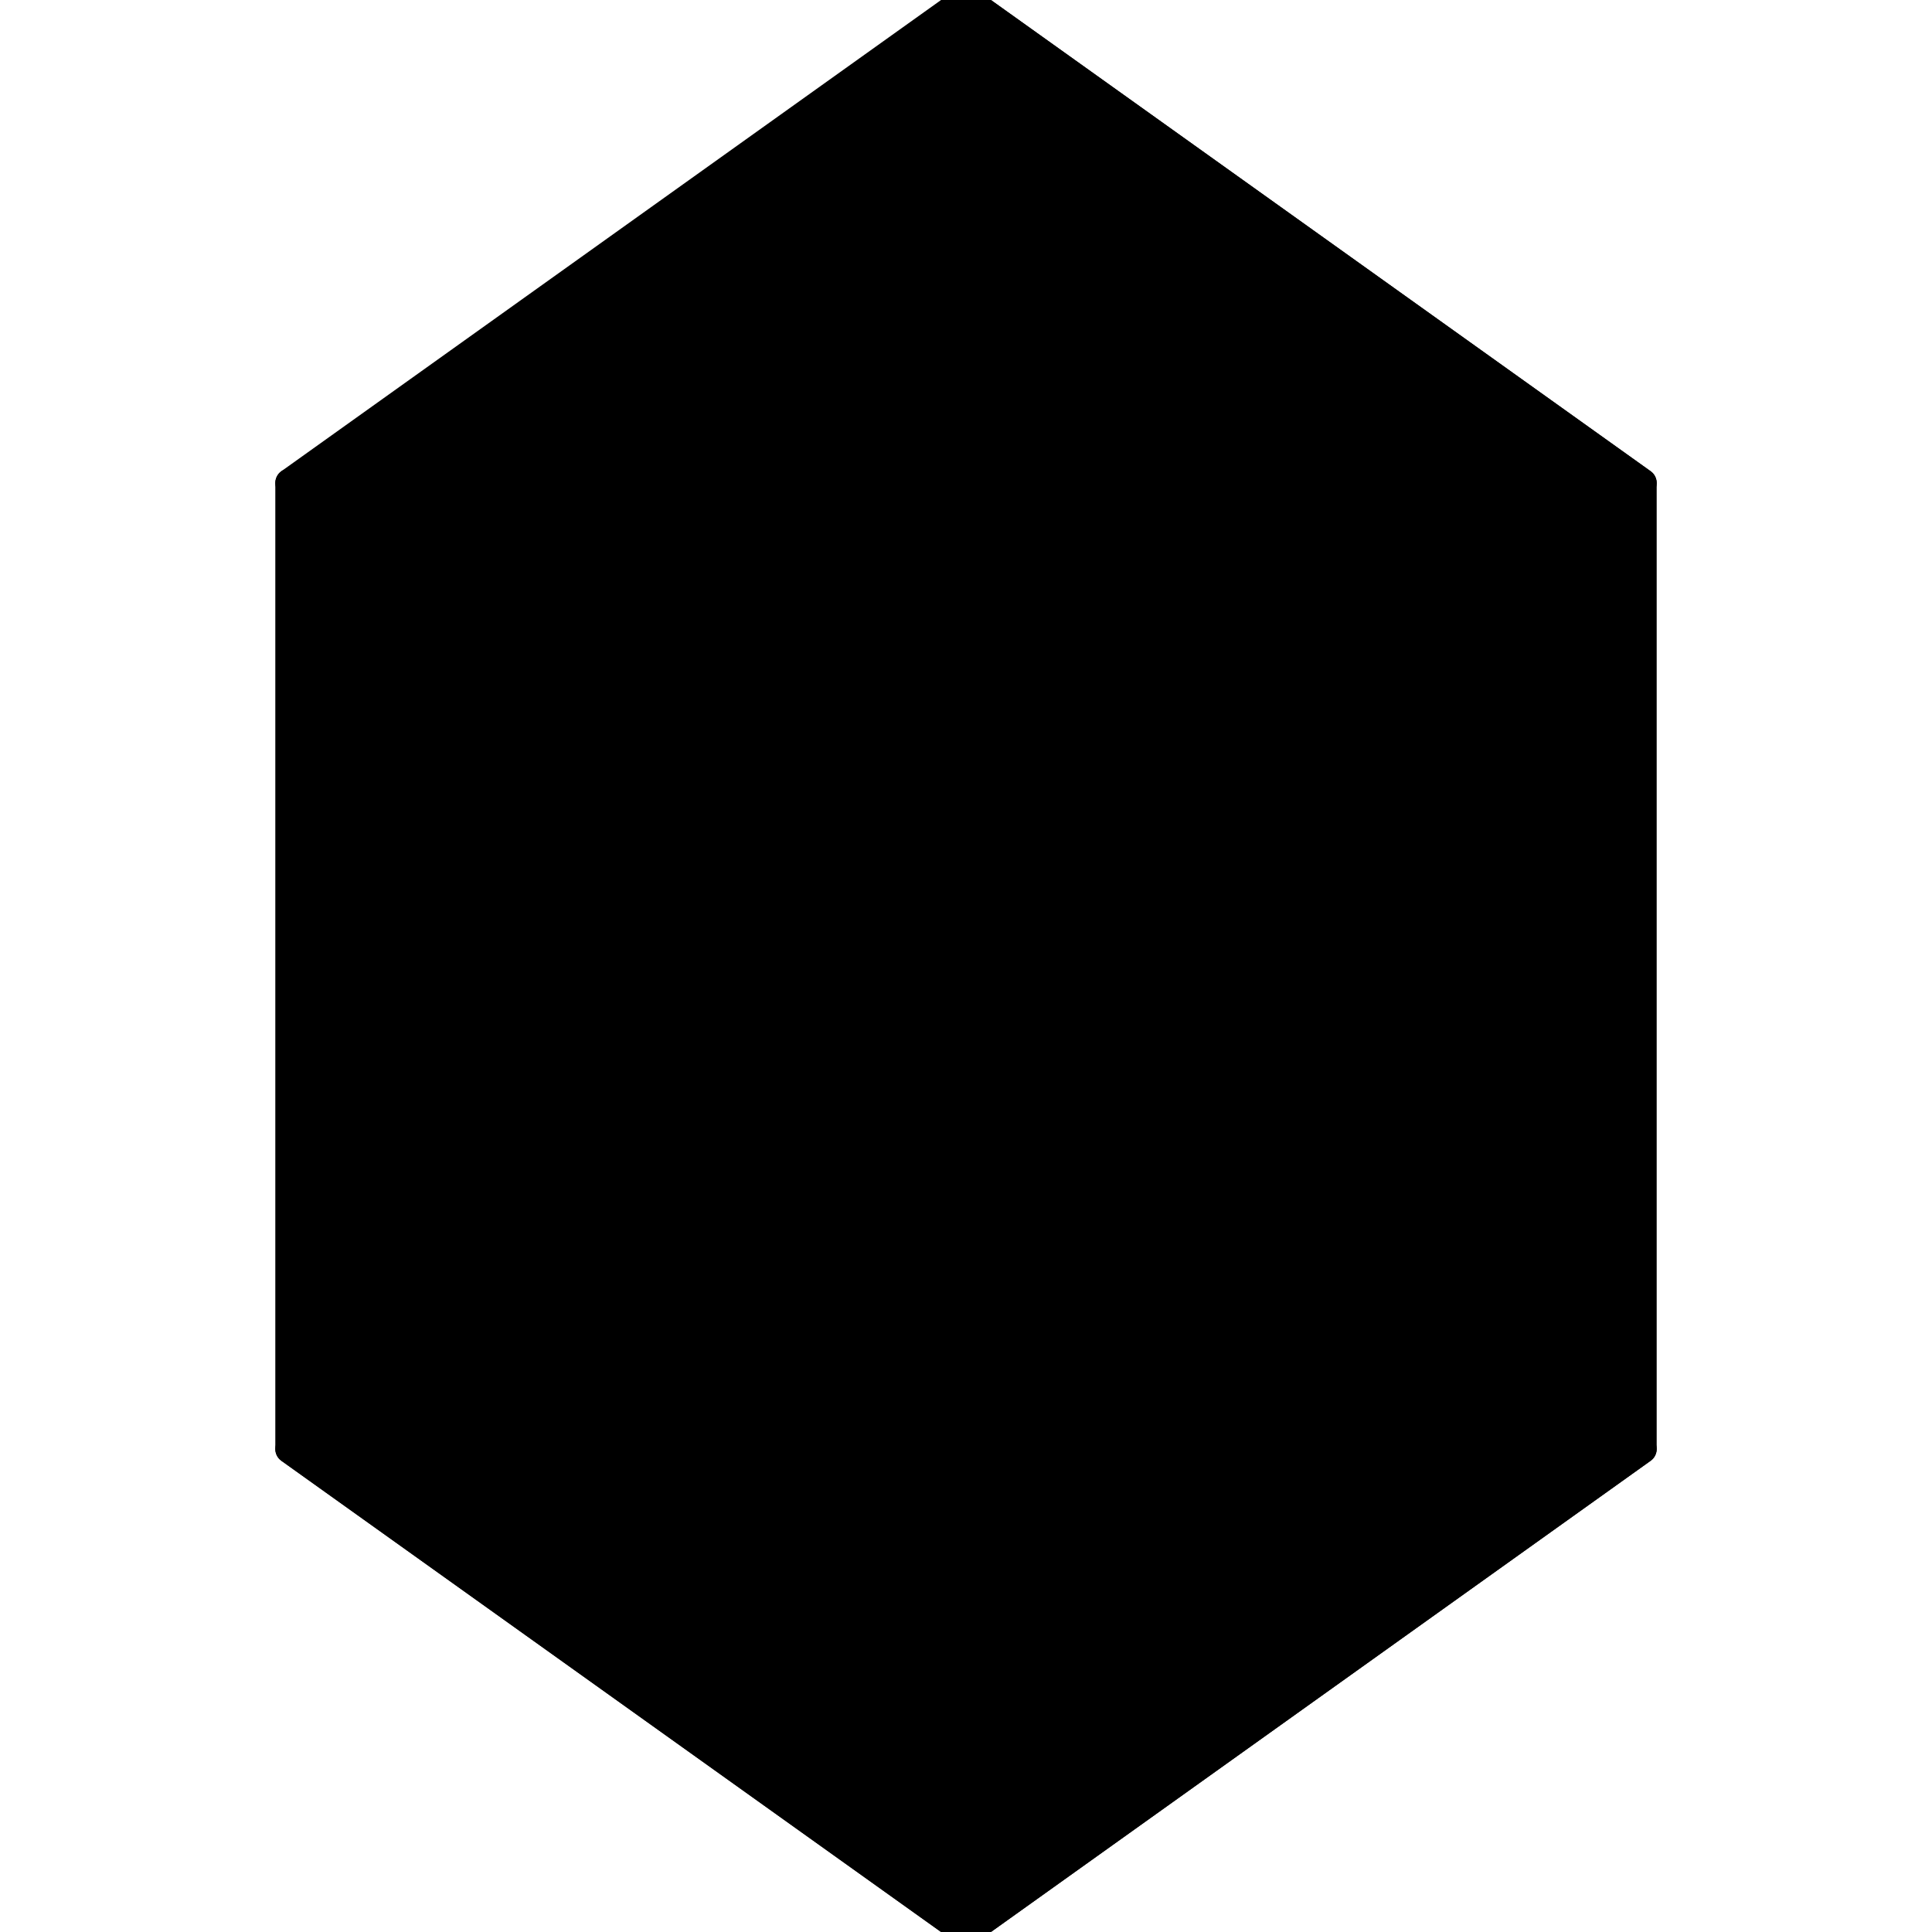<svg xmlns="http://www.w3.org/2000/svg" width="100" height="100">
  <style>
    * {
      stroke: black;
      stroke-width: 1.5;
      stroke-linecap: round;
      stroke-linejoin: round;
    }

    .shade-1 {
      fill: hsl(225, 73%, 70%);
    }

    .shade-2 {
      fill: hsl(225, 73%, 60%);
    }

    .shade-3 {
      fill: hsl(225, 73%, 50%);
    }
  </style>
  <!-- Outer -->
  <polygon class="shade-2" points="50,0 85,25 85,75 50,100 15,75 15,25 Z" />
  <!-- Inner -->
  <polygon class="shade-1" points="50.0,15.0 71.66,31.86 71.66,68.14 50,85 28.34,68.14 28.34,31.86" />
  <!-- Darker -->
  <polygon class="shade-3" points="50,0 50,15 71.66,31.86 85,25" />
  <polygon class="shade-3" points="85,75 71.66,68.14 50,85 50,100" />
  <polygon class="shade-3" points="50,85 50,100 15,75 28.34,68.14" />
  <polygon class="shade-3" points="28.34,31.86 15,25 50,0 50,15" />
</svg>
